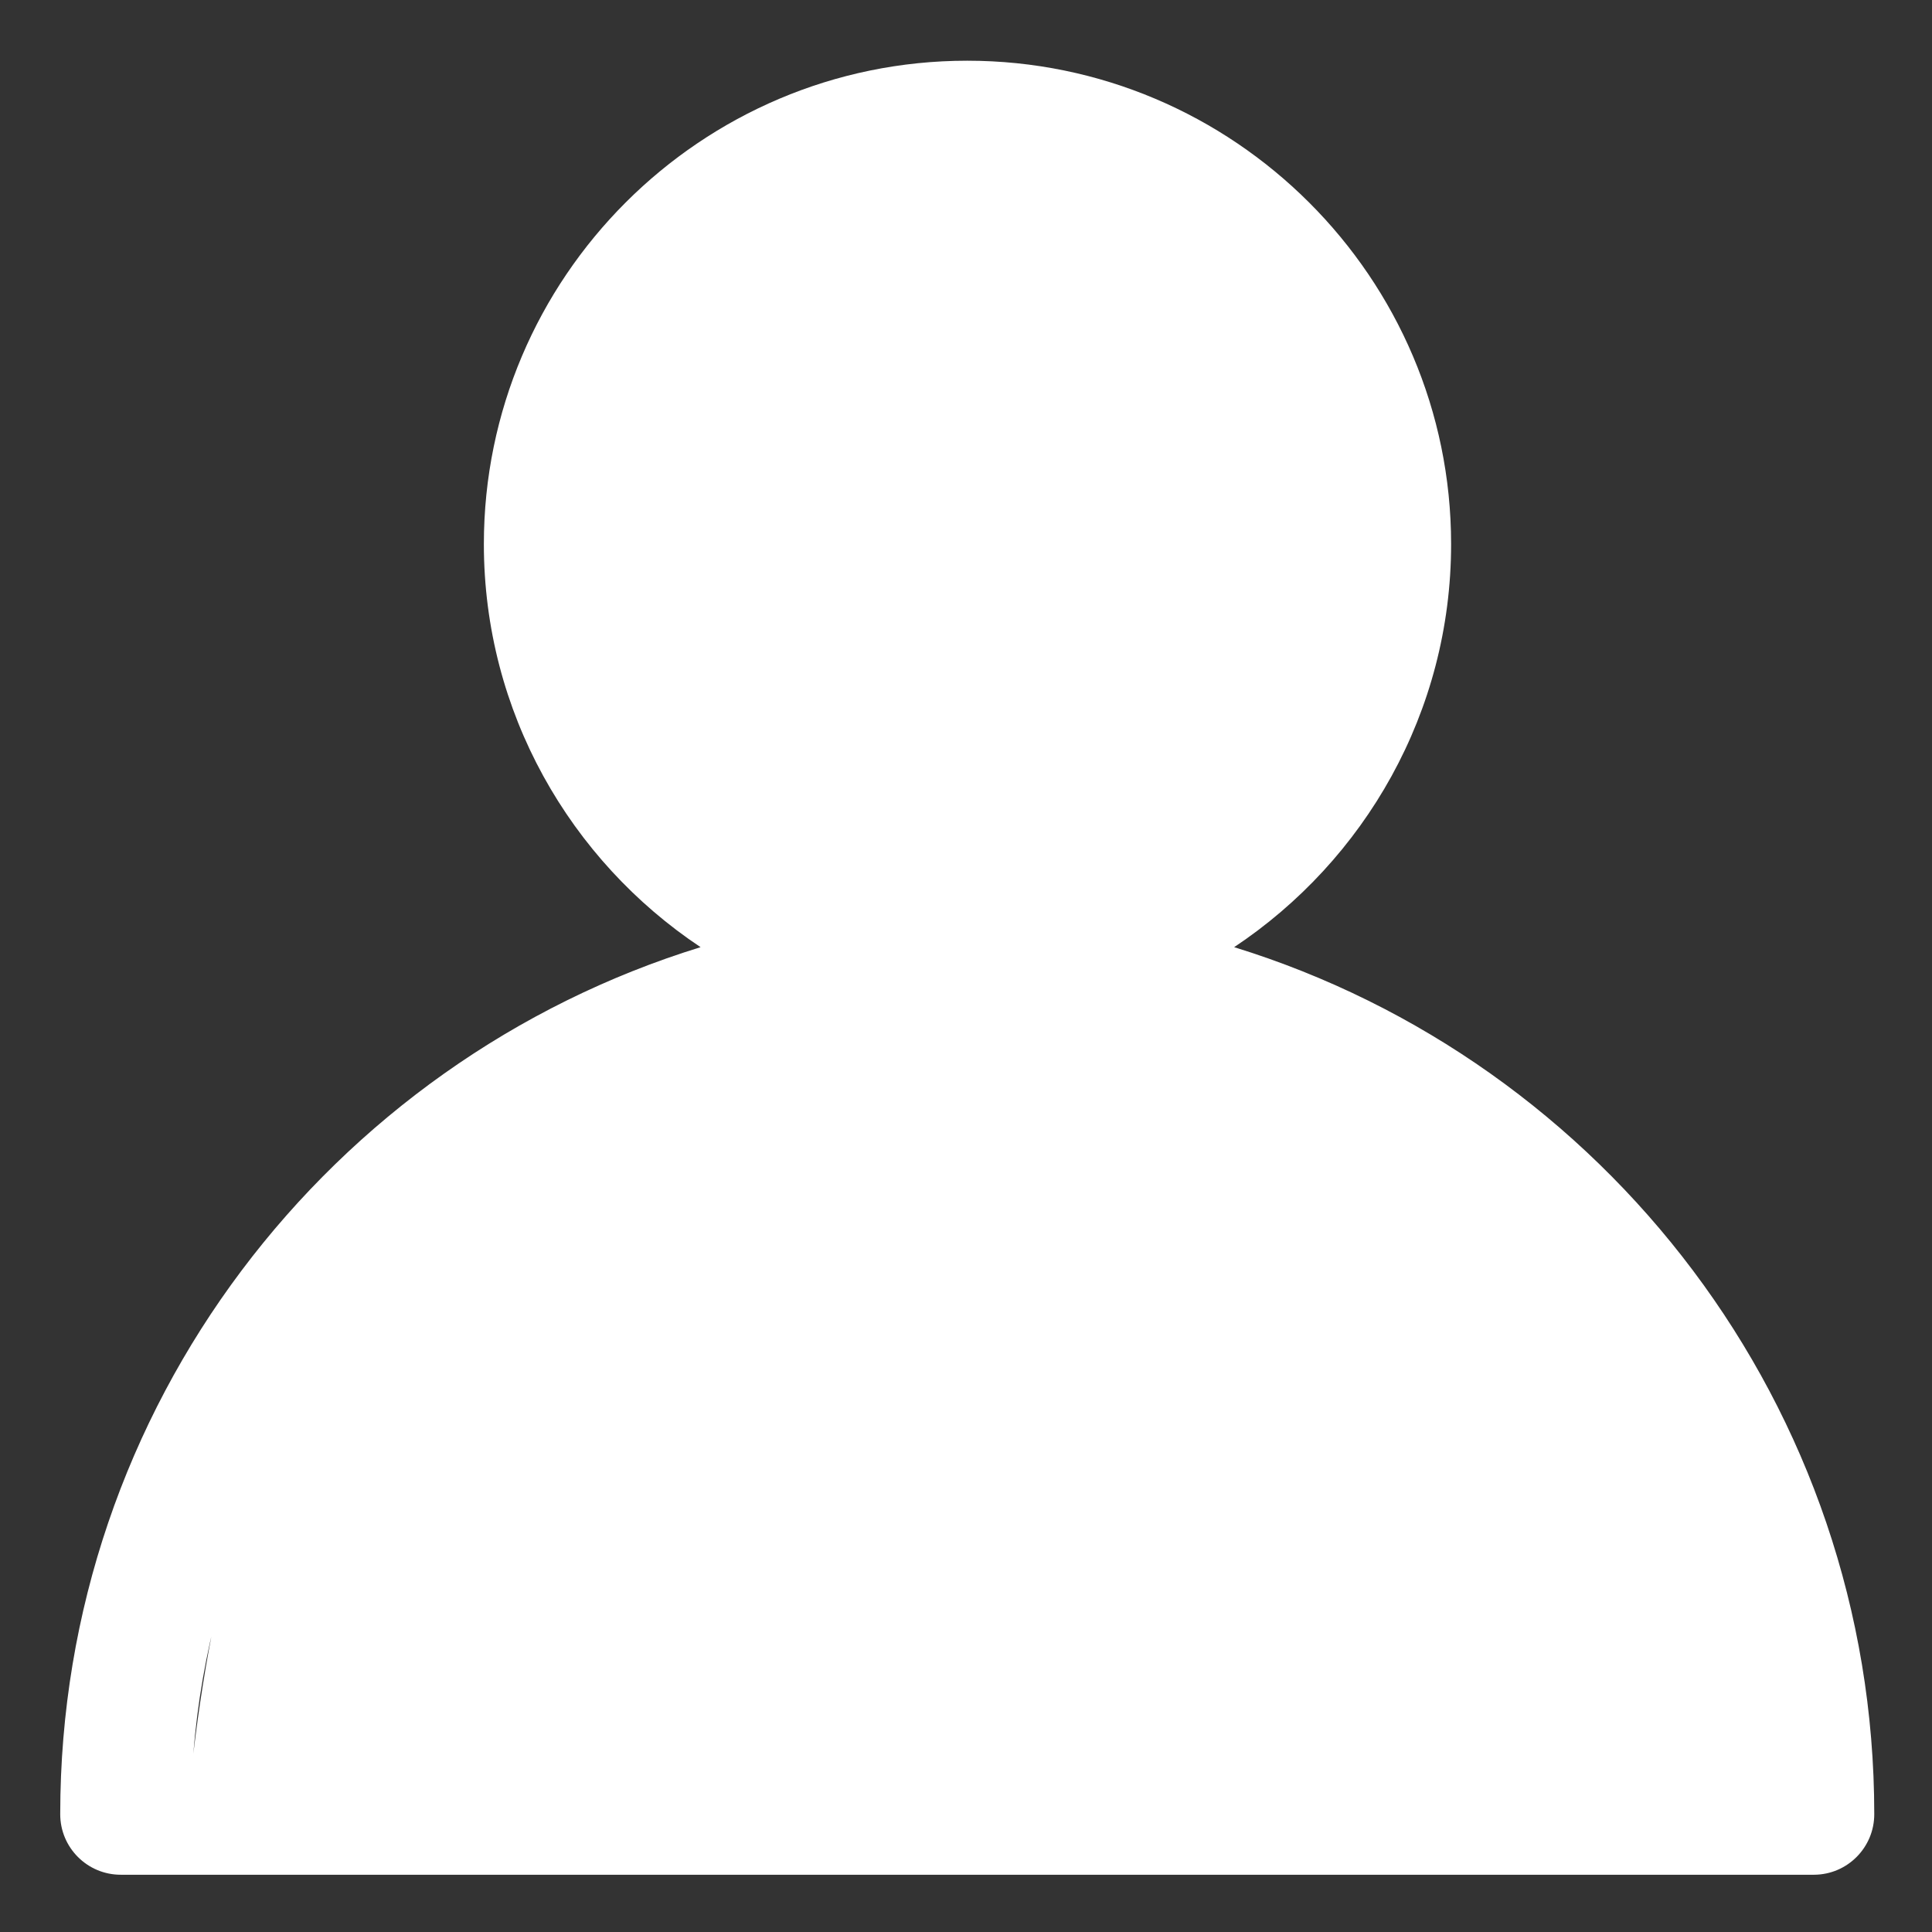 <?xml version="1.0" encoding="utf-8"?>
<svg width="800px" height="800px" viewBox="0 0 8.467 8.467" id="svg8" version="1.1" xmlns="http://www.w3.org/2000/svg" fill="#ffffff" stroke="#ffffff">
  <rect x="0" y="0" width="8.467" height="8.467" fill="#333333" stroke="none"/>
  <g id="SVGRepo_bgCarrier" stroke-width="0"/>
  <g id="SVGRepo_tracerCarrier" stroke-linecap="round" stroke-linejoin="round"/>
  <g id="SVGRepo_iconCarrier">
    <g id="layer1" transform="translate(0,-288.533)">
      <path d="M 15.996 1.004 C 11.59 1.004 8.002 4.592 8.002 8.998 C 8.002 11.775 9.429 14.228 11.586 15.664 C 5.461 17.552 0.996 23.262 0.996 30 C 0.994 30.555 1.445 31.006 2 31.004 L 30 31.004 C 30.552 31.002 30.998 30.552 30.996 30 C 30.996 23.263 26.535 17.553 20.41 15.664 C 22.569 14.228 23.998 11.775 23.998 8.998 C 23.998 4.592 20.403 1.004 15.996 1.004 Z M 15.996 2.996 C 19.322 2.996 21.355 5.736 21.998 8.998 C 22.603 12.068 22.636 1.792 16.118 2.518 C 9.725 3.23 8.945 11.877 10.002 8.998 C 11.147 5.877 12.671 2.996 15.996 2.996 Z M 15.996 17 C 22.834 17 28.272 22.305 28.805 29.004 C 35.959 21.835 6.172 3.902 3.197 29.004 C 3.73 22.305 9.158 17 15.996 17 Z" id="path935" style="color: rgb(255, 255, 255); font-style: normal; font-variant: normal; font-weight: normal; font-stretch: normal; font-size: medium; line-height: normal; font-family: sans-serif; font-feature-settings: normal; text-indent: 0px; text-align: start; text-decoration: none solid rgb(255, 255, 255); letter-spacing: normal; word-spacing: normal; text-transform: none; writing-mode: lr-tb; direction: ltr; text-orientation: mixed; dominant-baseline: auto; baseline-shift: baseline; text-anchor: start; white-space: normal; clip-rule: nonzero; display: inline; overflow: visible; visibility: visible; opacity: 1; isolation: auto; mix-blend-mode: normal; color-interpolation: srgb; color-interpolation-filters: linearrgb; vector-effect: none; fill-opacity: 1; fill-rule: nonzero; stroke: none; stroke-width: 2; stroke-linecap: round; stroke-linejoin: round; stroke-miterlimit: 4; stroke-dasharray: none; stroke-dashoffset: 0; stroke-opacity: 1; paint-order: stroke; color-rendering: auto; image-rendering: auto; shape-rendering: auto; text-rendering: auto;" transform="matrix(0.265,0,0,0.265,0,288.533)"/>
    </g>
  </g>
  <animate attributeName="color-interpolation" values="sRGB; sRGB" begin="0s" dur="2s" fill="freeze"/>
</svg>